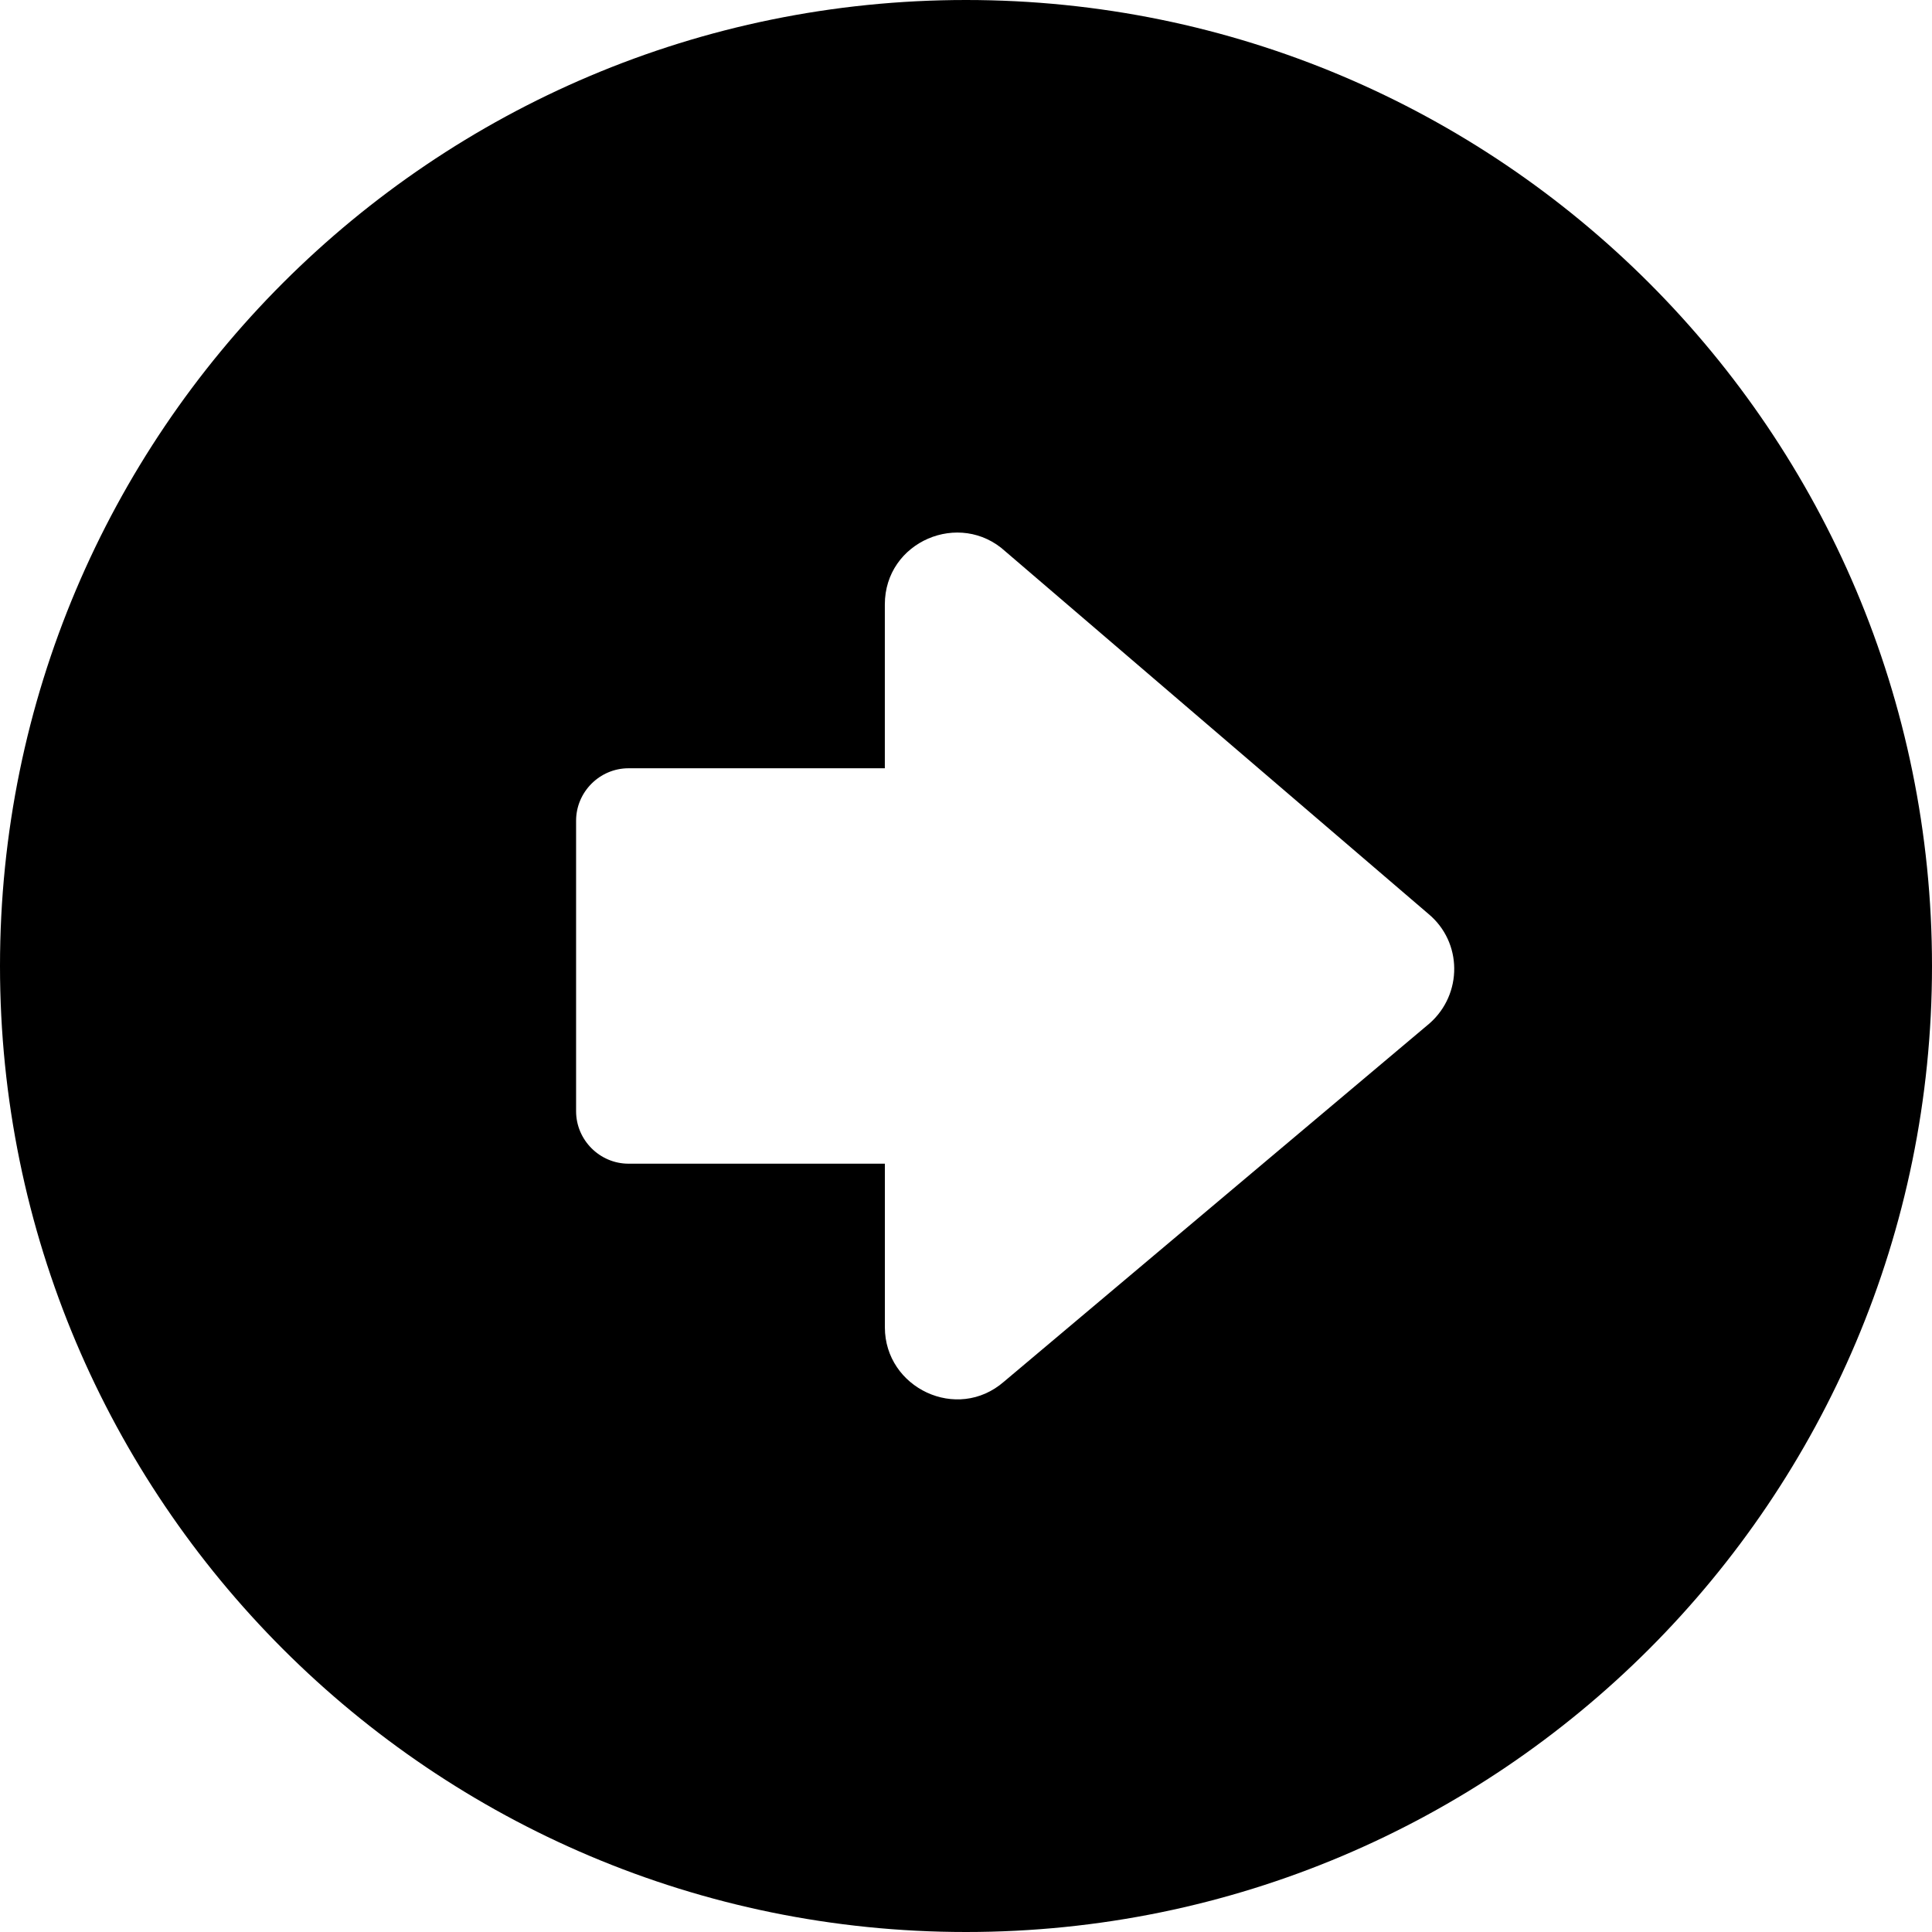 <svg xmlns="http://www.w3.org/2000/svg" shape-rendering="geometricPrecision" text-rendering="geometricPrecision" image-rendering="optimizeQuality" fill-rule="evenodd" clip-rule="evenodd" viewBox="0 0 512 512"><path d="M256 512c-70.67 0-134.68-28.66-181.02-74.98C28.66 390.69 0 326.68 0 256S28.66 121.31 74.98 74.98C121.32 28.66 185.33 0 256 0c70.68 0 134.69 28.66 181.02 74.98C483.34 121.31 512 185.32 512 256c0 70.67-28.66 134.69-74.98 181.02C390.69 483.34 326.68 512 256 512zm-21.5-160.23v-43.38h-67.93c-7.63 0-13.9-6.27-13.9-13.91V217.5c0-7.62 6.25-13.9 13.9-13.9h67.92v-43.41c0-16.71 19.9-25.11 31.96-14.05l112.05 96.01c9.12 7.54 9.12 21.31.37 29.04l-112.8 94.96c-12.43 10.83-31.55 1.66-31.57-14.38z"/></svg>